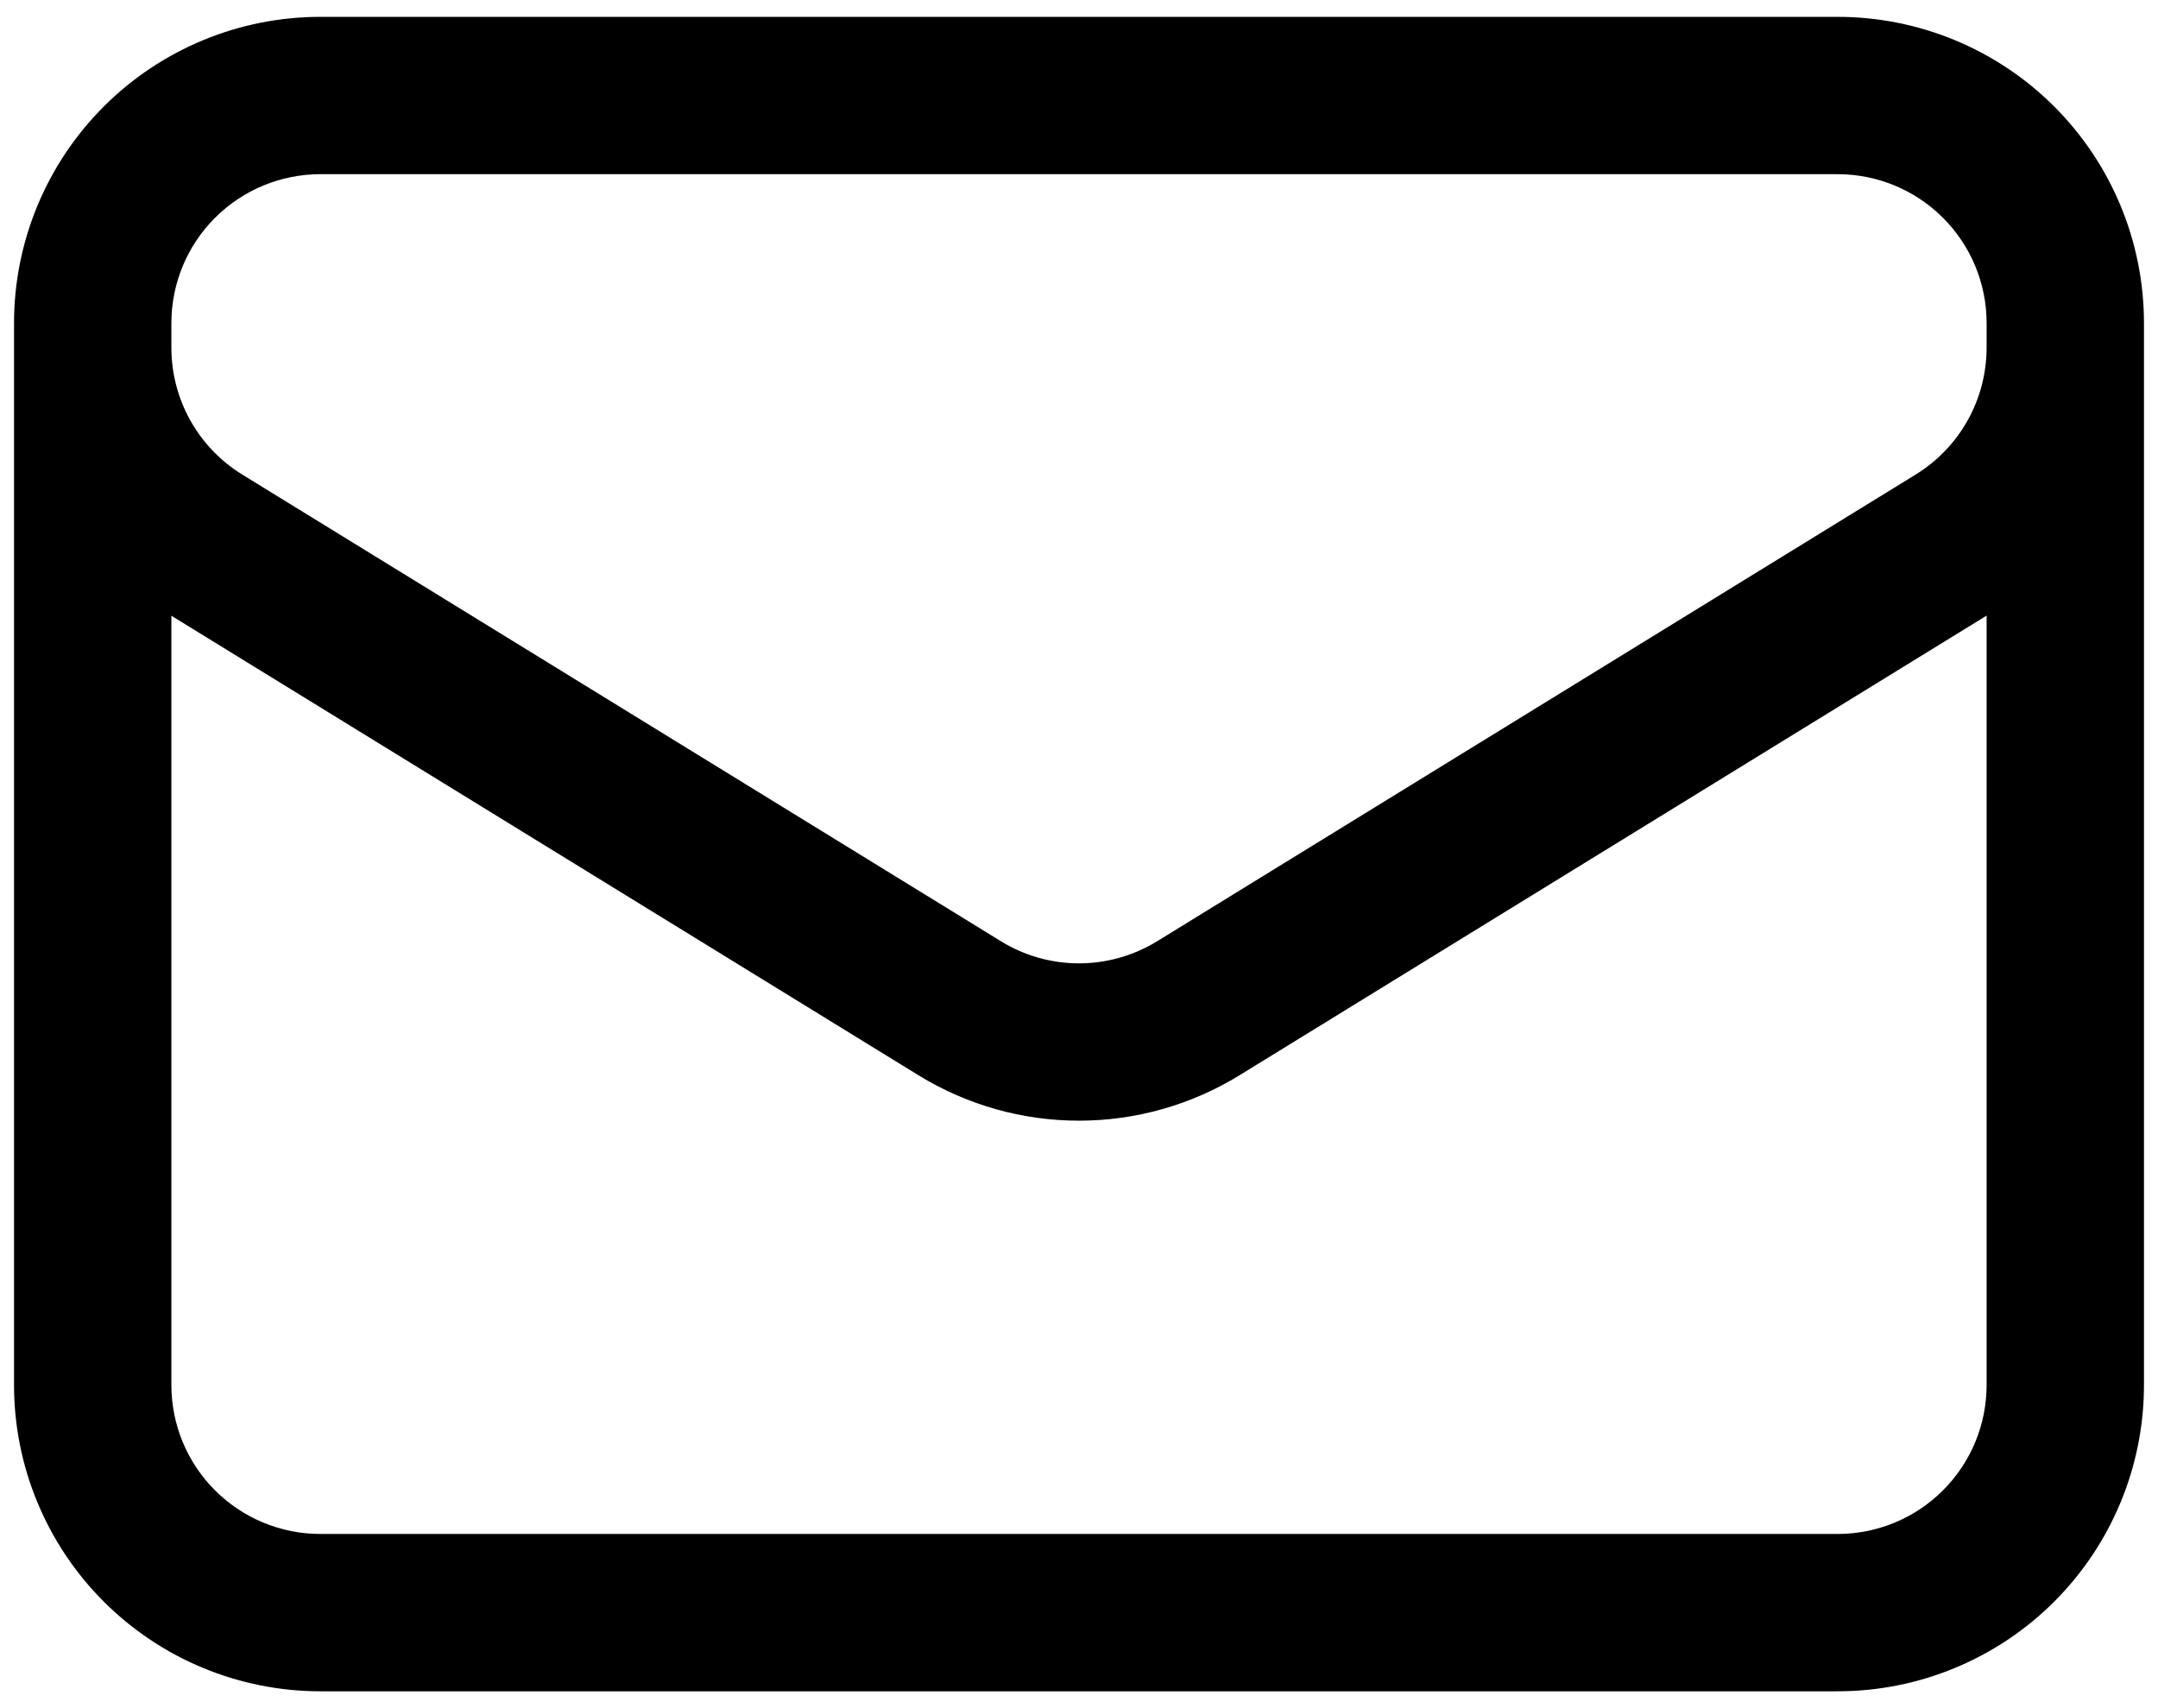 <svg width="48" height="38" viewBox="0 0 48 38" fill="none" xmlns="http://www.w3.org/2000/svg">
<path fill-rule="evenodd" clip-rule="evenodd" d="M2.308 2.37C3.585 1.093 5.318 0.375 7.125 0.375H40.875C42.682 0.375 44.415 1.093 45.692 2.37C46.97 3.648 47.688 5.381 47.688 7.188V7.734C47.688 7.734 47.688 7.734 47.688 7.734C47.688 7.734 47.688 7.735 47.688 7.736V30.812C47.688 32.619 46.97 34.352 45.692 35.63C44.415 36.907 42.682 37.625 40.875 37.625H7.125C5.318 37.625 3.585 36.907 2.308 35.63C1.03 34.352 0.312 32.619 0.312 30.812V7.738C0.312 7.737 0.312 7.737 0.312 7.737C0.312 7.736 0.312 7.737 0.312 7.737V7.188C0.312 5.381 1.03 3.648 2.308 2.37ZM3.812 7.188C3.812 6.309 4.161 5.466 4.783 4.845C5.404 4.224 6.246 3.875 7.125 3.875H40.875C41.754 3.875 42.596 4.224 43.217 4.845C43.839 5.466 44.188 6.309 44.188 7.188V7.734C44.188 7.734 44.188 7.734 44.188 7.734C44.187 8.3 44.043 8.856 43.767 9.35C43.492 9.843 43.094 10.258 42.613 10.555C42.613 10.555 42.613 10.555 42.613 10.555L25.738 20.939C25.216 21.26 24.613 21.431 24 21.431C23.387 21.431 22.785 21.261 22.263 20.939L5.388 10.557C4.907 10.261 4.509 9.846 4.233 9.352C3.957 8.859 3.813 8.303 3.812 7.737C3.812 7.738 3.812 7.737 3.812 7.737V7.188ZM3.812 13.698V30.812C3.812 31.691 4.161 32.534 4.783 33.155C5.404 33.776 6.246 34.125 7.125 34.125H40.875C41.754 34.125 42.596 33.776 43.217 33.155C43.839 32.534 44.188 31.691 44.188 30.812V13.695L27.573 23.919C26.498 24.581 25.262 24.931 24 24.931C22.738 24.931 21.502 24.581 20.427 23.919L3.812 13.698Z" fill="black"/>
</svg>
